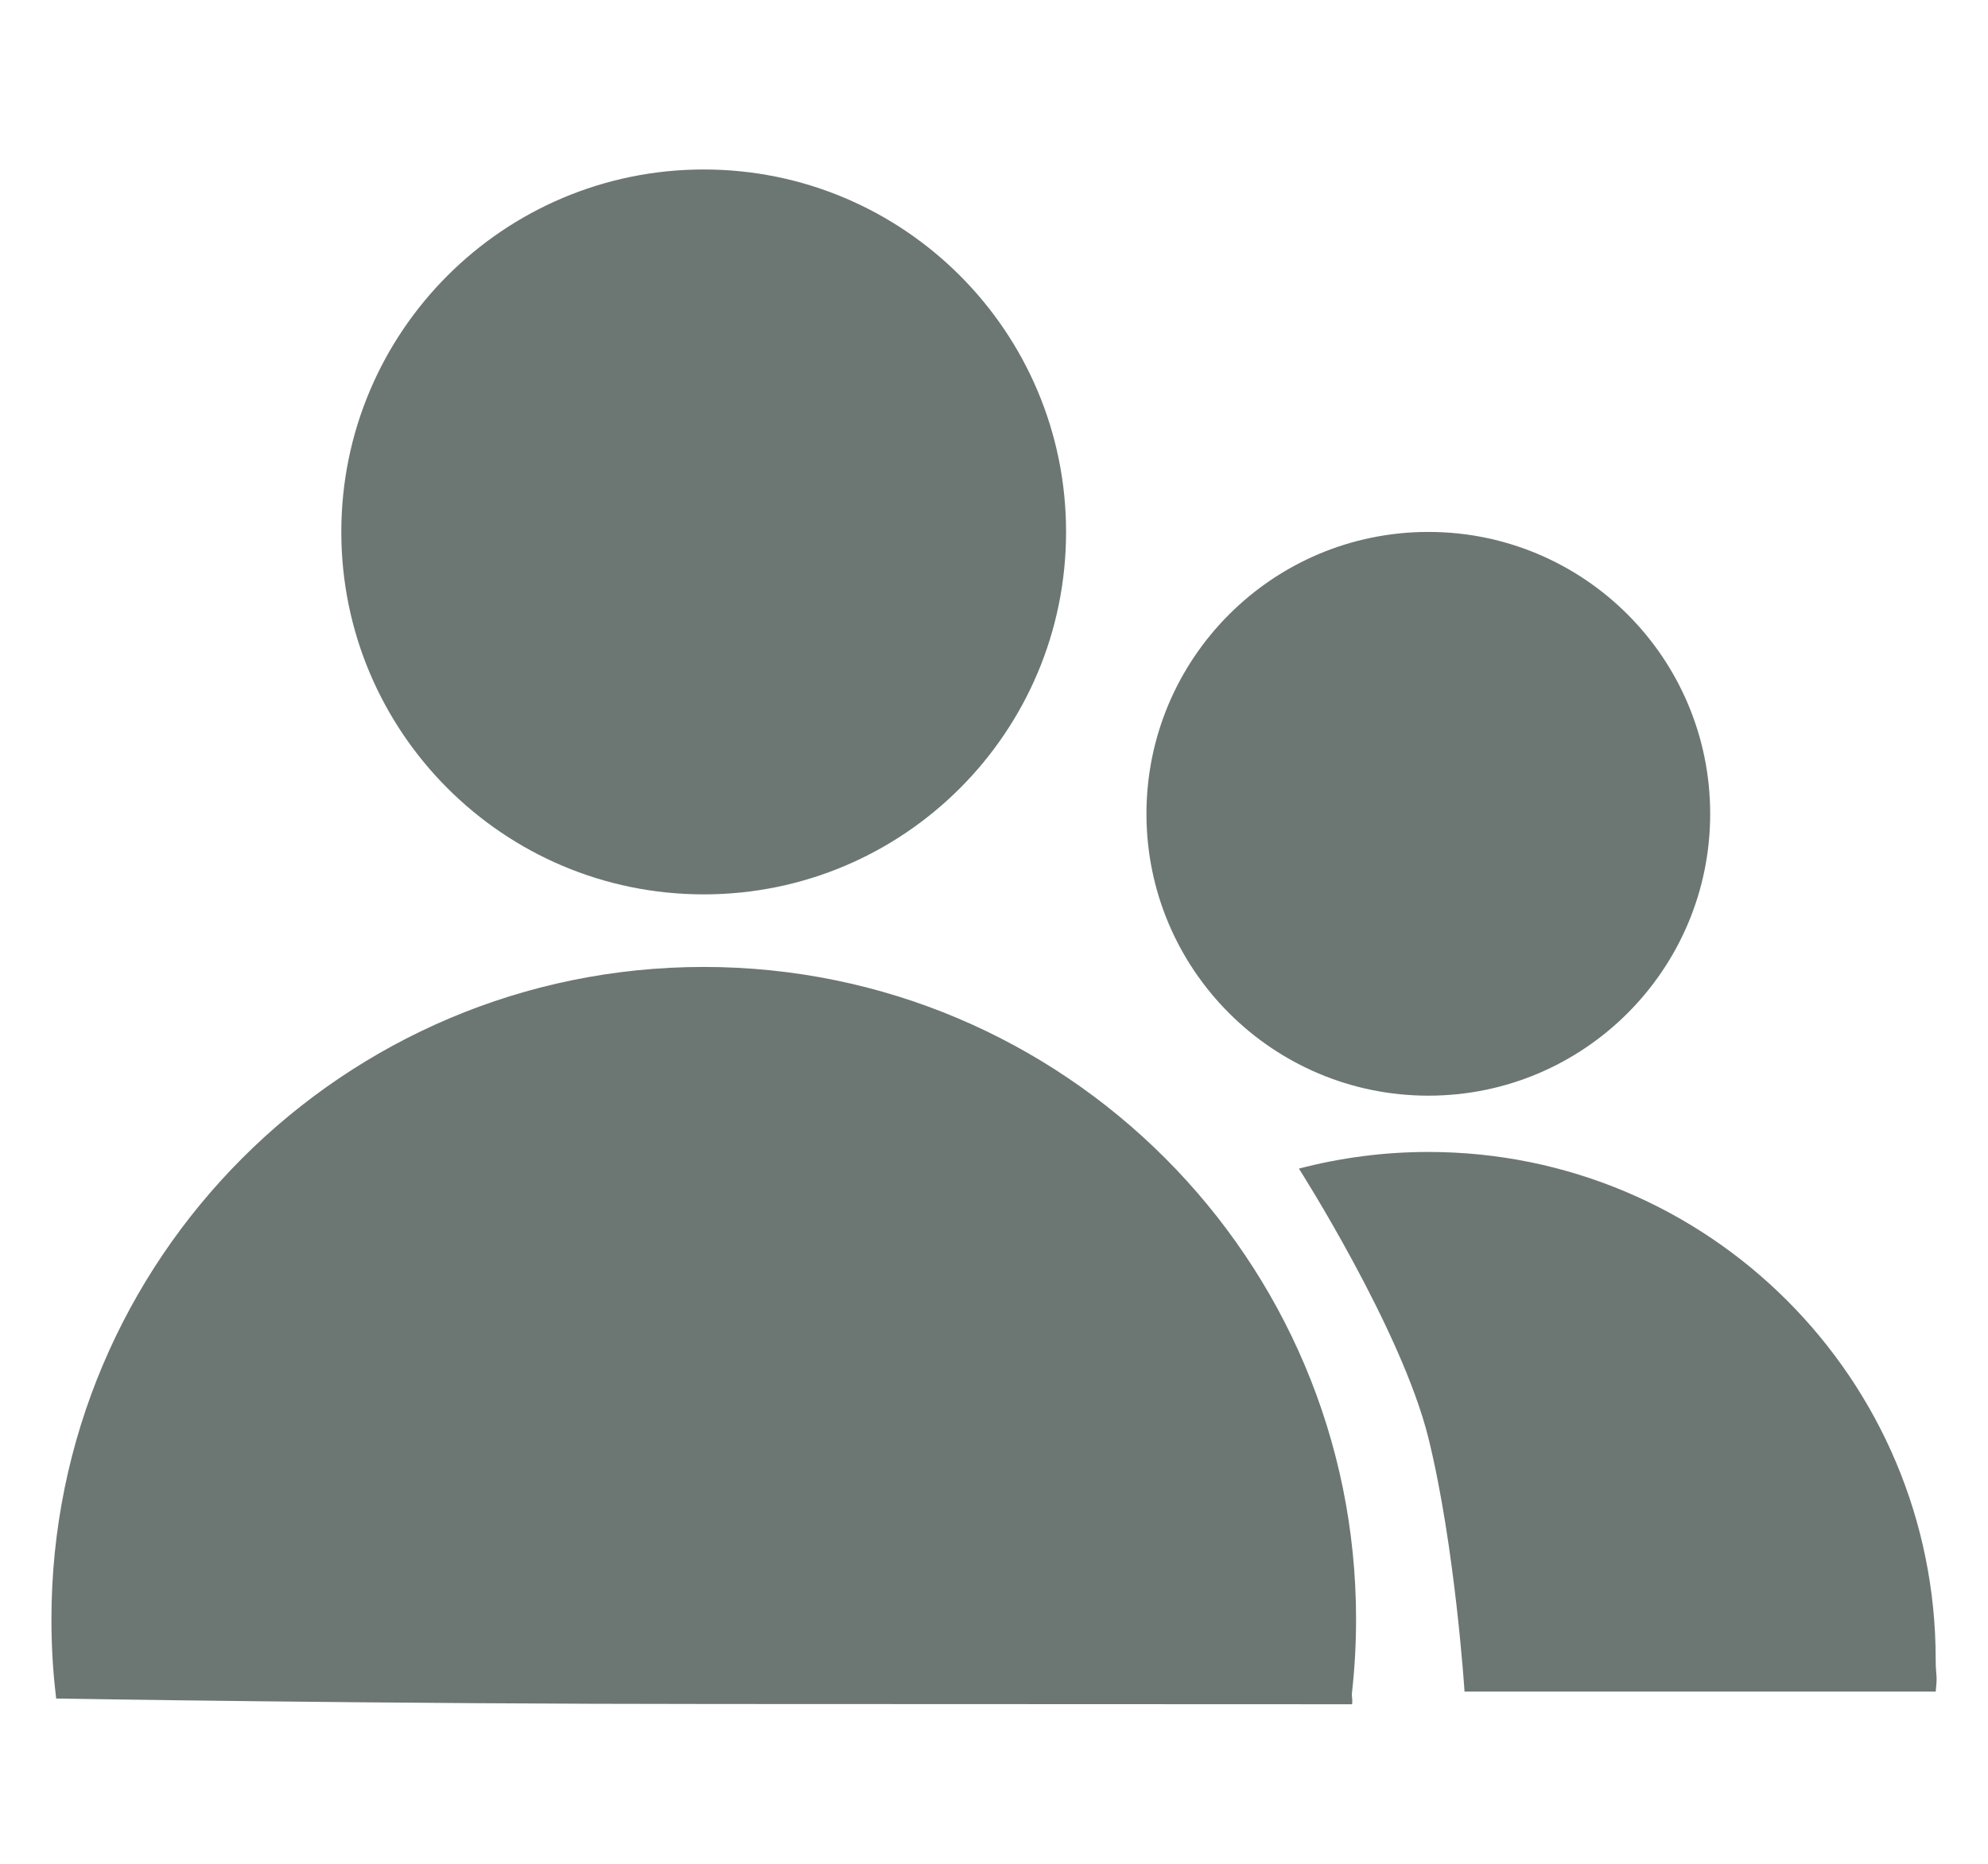 <svg width="16" height="15" viewBox="0 0 16 15" fill="none" xmlns="http://www.w3.org/2000/svg">
<path fill-rule="evenodd" clip-rule="evenodd" d="M8.58 4.281C8.58 5.892 7.275 7.198 5.664 7.198C4.053 7.198 2.747 5.892 2.747 4.281C2.747 2.67 4.053 1.364 5.664 1.364C7.275 1.364 8.58 2.67 8.58 4.281ZM10.914 13.032C10.914 13.229 10.903 13.424 10.882 13.615C10.879 13.638 10.88 13.651 10.882 13.665C10.883 13.678 10.885 13.692 10.882 13.716C10.882 13.716 6.247 13.714 5.757 13.714C3.074 13.714 0.452 13.67 0.452 13.67L0.446 13.615C0.424 13.424 0.414 13.229 0.414 13.032C0.414 10.132 2.764 7.782 5.664 7.782C8.563 7.782 10.914 10.132 10.914 13.032ZM13.764 6.55C13.764 7.802 12.749 8.818 11.496 8.818C10.243 8.818 9.227 7.802 9.227 6.55C9.227 5.297 10.243 4.281 11.496 4.281C12.749 4.281 13.764 5.297 13.764 6.55ZM15.579 13.354C15.579 11.099 13.751 9.271 11.496 9.271C11.136 9.271 10.787 9.318 10.454 9.405C10.454 9.405 11.279 10.697 11.496 11.572C11.712 12.447 11.787 13.614 11.787 13.614H15.579C15.589 13.525 15.587 13.505 15.584 13.47C15.582 13.446 15.579 13.416 15.579 13.354Z" fill="#6C7774"/>
</svg>
